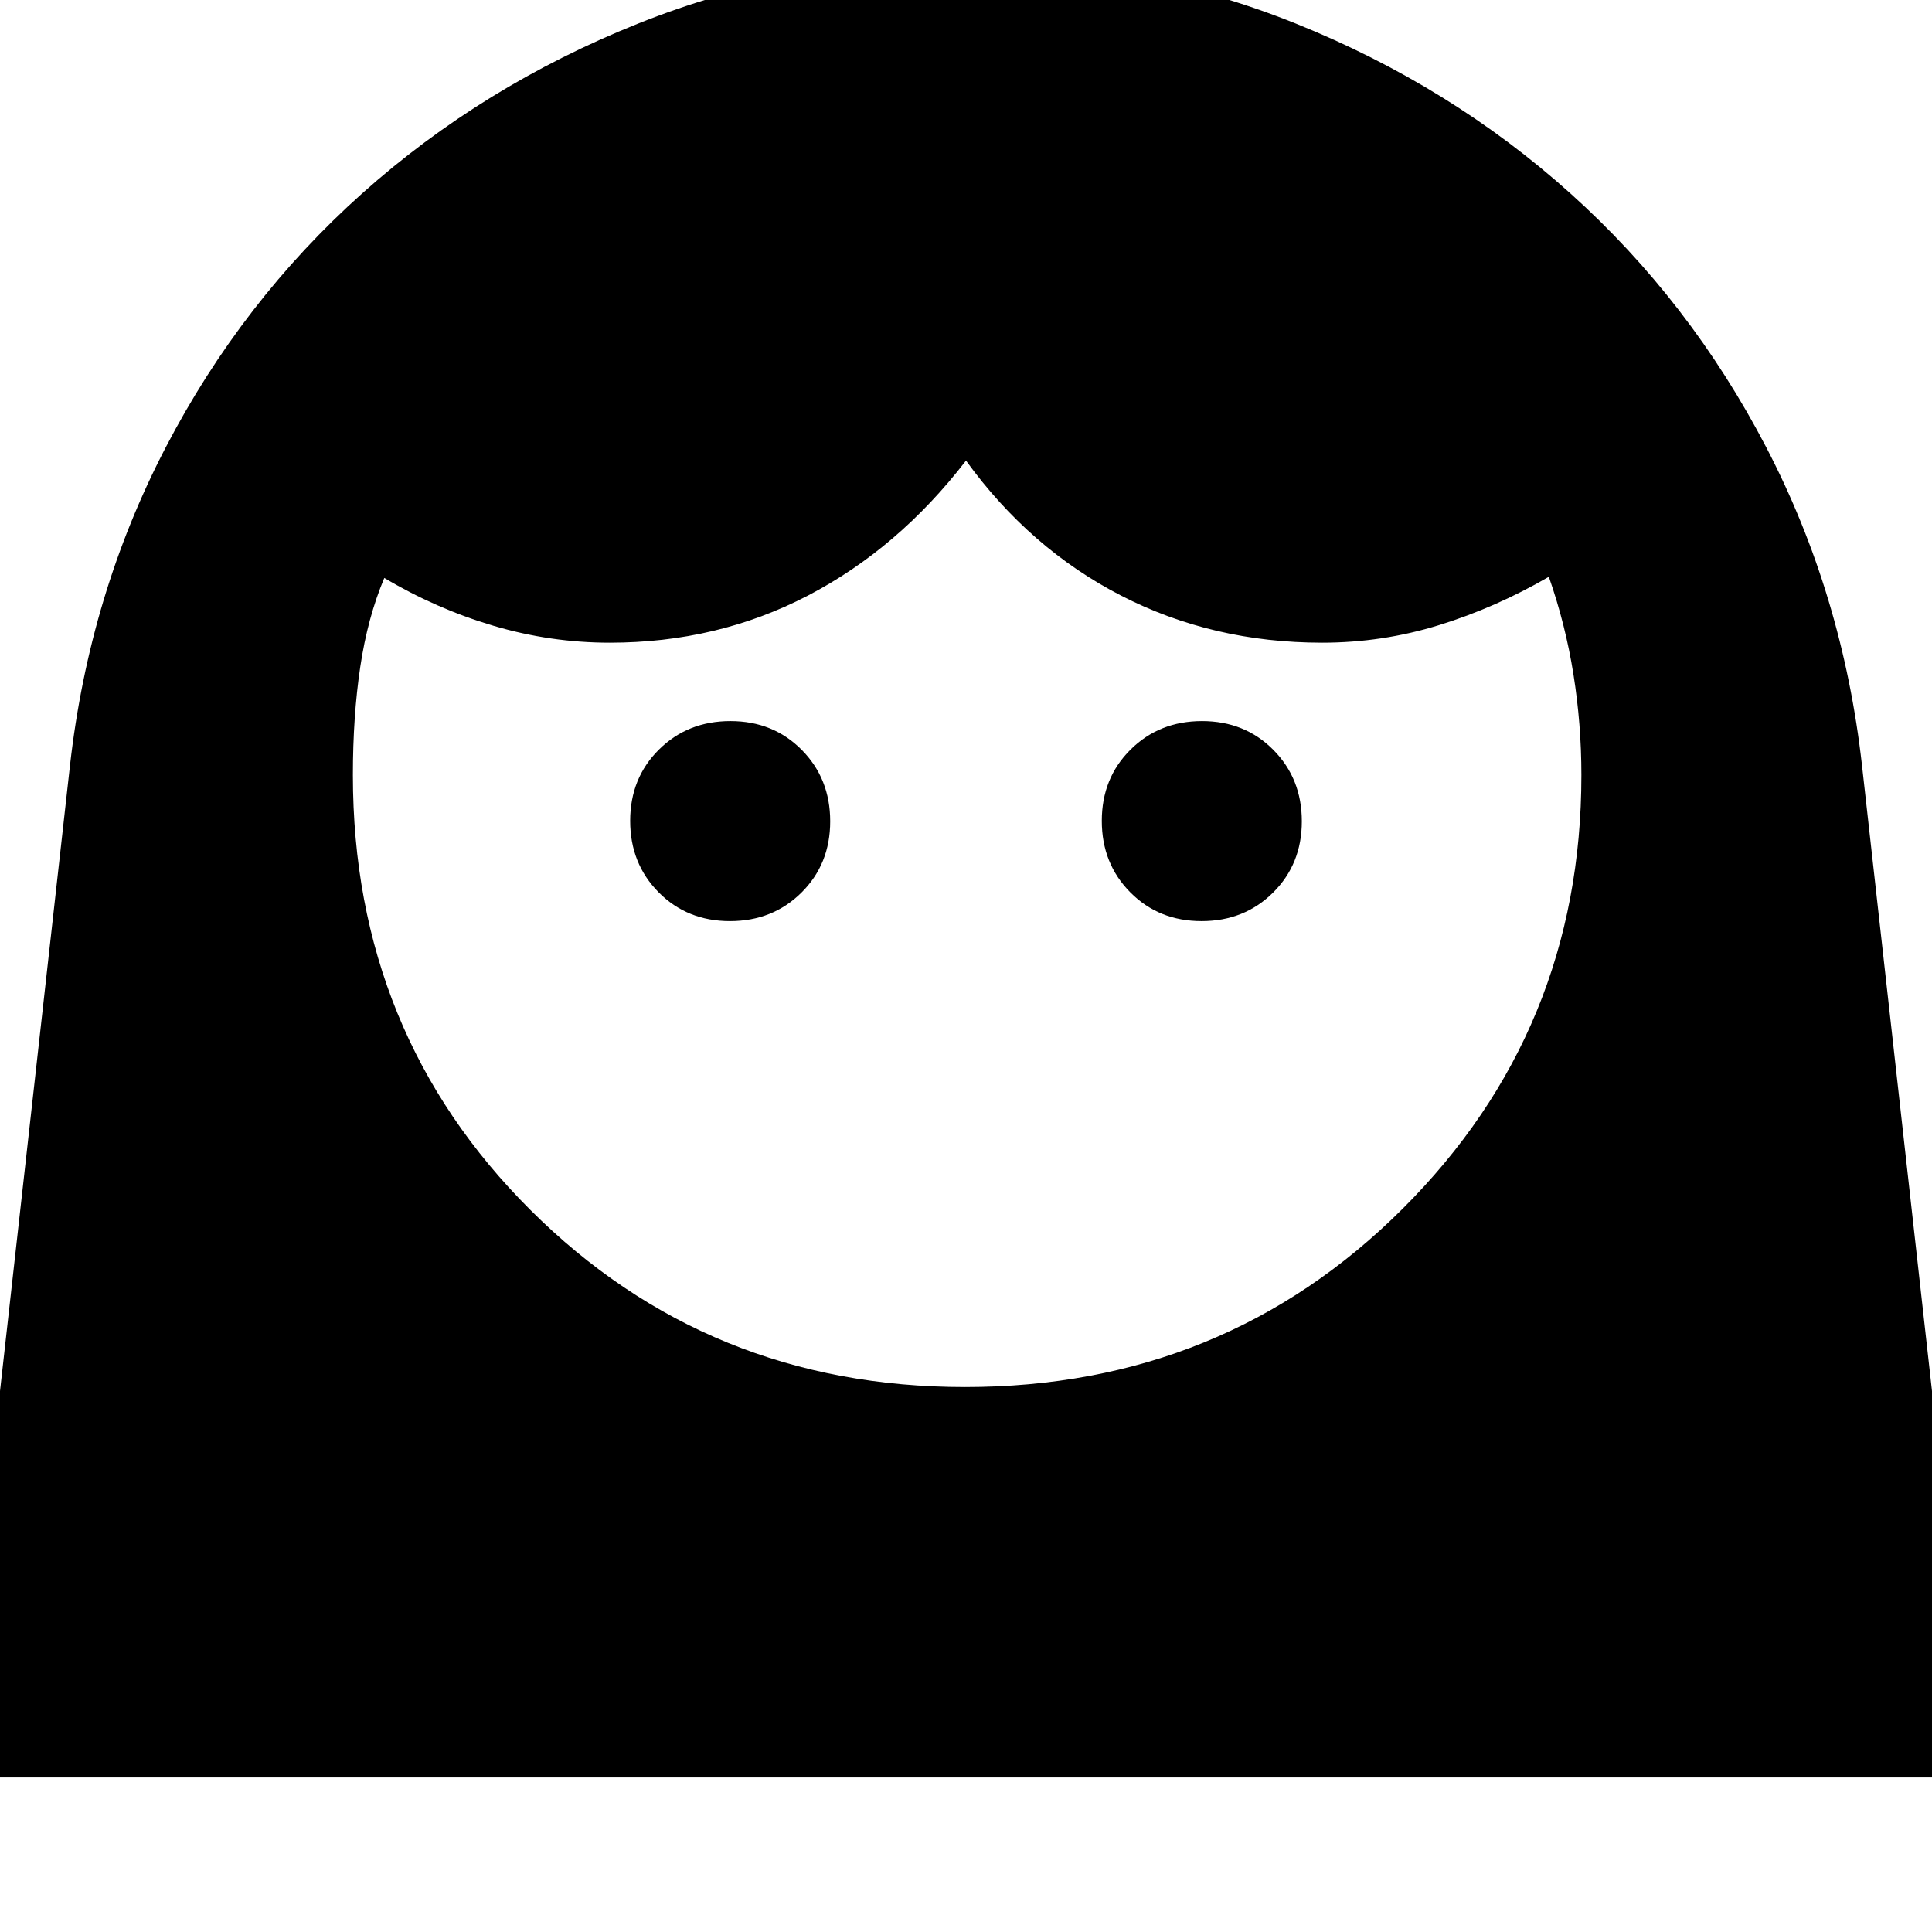 <svg xmlns="http://www.w3.org/2000/svg" height="20" viewBox="0 -960 960 960" width="20"><path d="M479.509-270.783q128.665 0 217.469-88.619t88.804-215.468q0-25.173-3.934-49.978-3.935-24.804-12.239-48.543-26.435 15.304-54.609 24.022-28.174 8.717-58 8.717-54.435 0-99.87-23.369-45.434-23.37-77.13-67.109-33.696 43.739-78.63 67.109-44.935 23.369-98.37 23.369-29.498 0-57.893-8.435-28.396-8.434-54.15-23.739-8.305 19.739-11.957 44.261-3.652 24.522-3.652 53.695 0 128.174 88.239 216.131 88.239 87.956 215.922 87.956ZM362.714-502.304q21.243 0 35.525-14.17 14.283-14.17 14.283-35.413 0-21.243-14.17-35.526-14.17-14.283-35.413-14.283-21.243 0-35.526 14.17-14.283 14.17-14.283 35.413 0 21.243 14.17 35.526 14.17 14.283 35.414 14.283Zm234.347 0q21.243 0 35.526-14.17 14.283-14.17 14.283-35.413 0-21.243-14.17-35.526-14.17-14.283-35.414-14.283-21.243 0-35.525 14.17-14.283 14.17-14.283 35.413 0 21.243 14.17 35.526 14.17 14.283 35.413 14.283ZM-21.479-76.782l56.26-502.914q9.566-84.956 47.502-157.891 37.937-72.935 97.74-126.37t137.095-84.348q77.293-30.913 163.566-30.913t163.164 30.913q76.892 30.913 136.412 84.348 59.52 53.435 97.457 126.37 37.936 72.935 47.501 157.891l56.261 502.914H-21.479Z"/></svg>